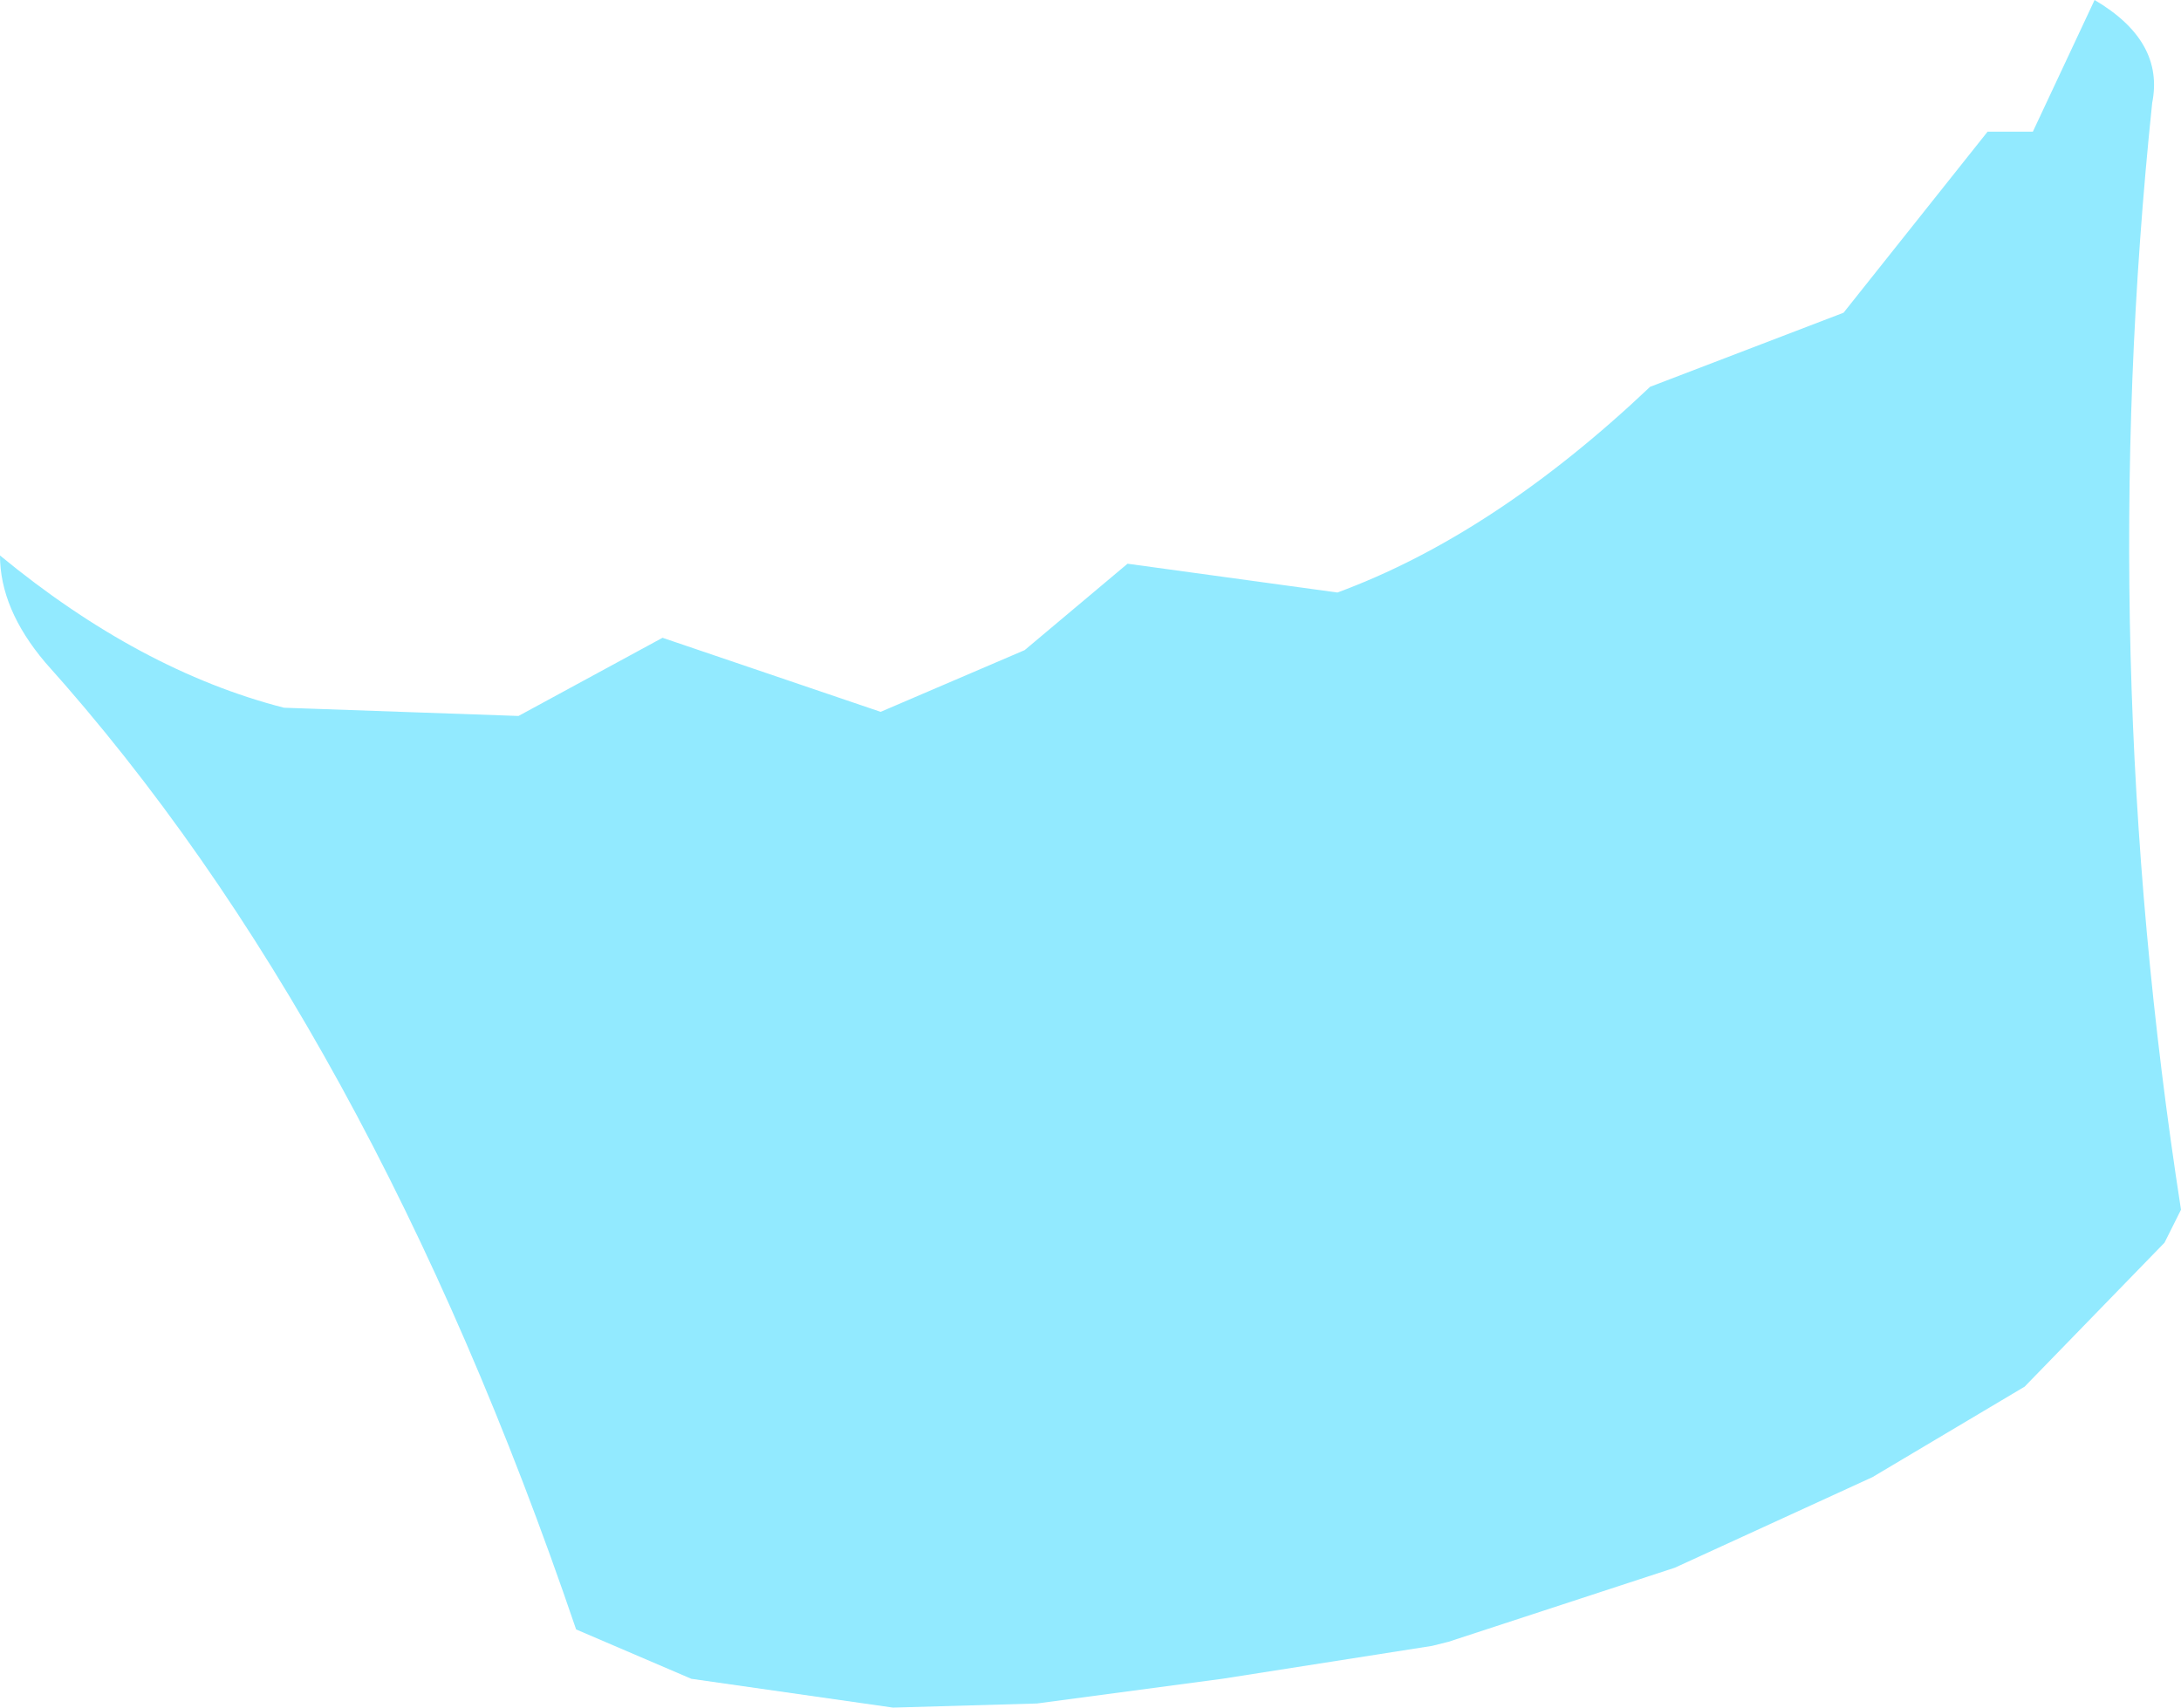 <?xml version="1.0" encoding="UTF-8" standalone="no"?>
<svg xmlns:xlink="http://www.w3.org/1999/xlink" height="20.75px" width="26.5px" xmlns="http://www.w3.org/2000/svg">
  <g transform="matrix(1.0, 0.0, 0.0, 1.0, 13.25, 10.4)">
    <path d="M10.9 -8.8 L11.45 -8.8 12.2 -10.4 Q13.05 -9.9 12.9 -9.15 12.2 -2.45 13.25 4.3 L13.05 4.7 11.35 6.45 9.5 7.55 7.1 8.65 4.35 9.55 4.15 9.6 1.6 10.0 -0.65 10.3 -2.4 10.35 -4.85 10.0 -6.25 9.4 Q-8.75 2.05 -12.7 -2.35 -13.25 -3.0 -13.25 -3.65 -11.55 -2.25 -9.8 -1.8 L-6.95 -1.7 -5.2 -2.65 -2.55 -1.75 -0.8 -2.5 0.45 -3.55 3.0 -3.2 Q4.9 -3.9 6.8 -5.7 L9.15 -6.6 10.9 -8.8" fill="#92eaff" fill-rule="evenodd" stroke="none"/>
  </g>
</svg>

